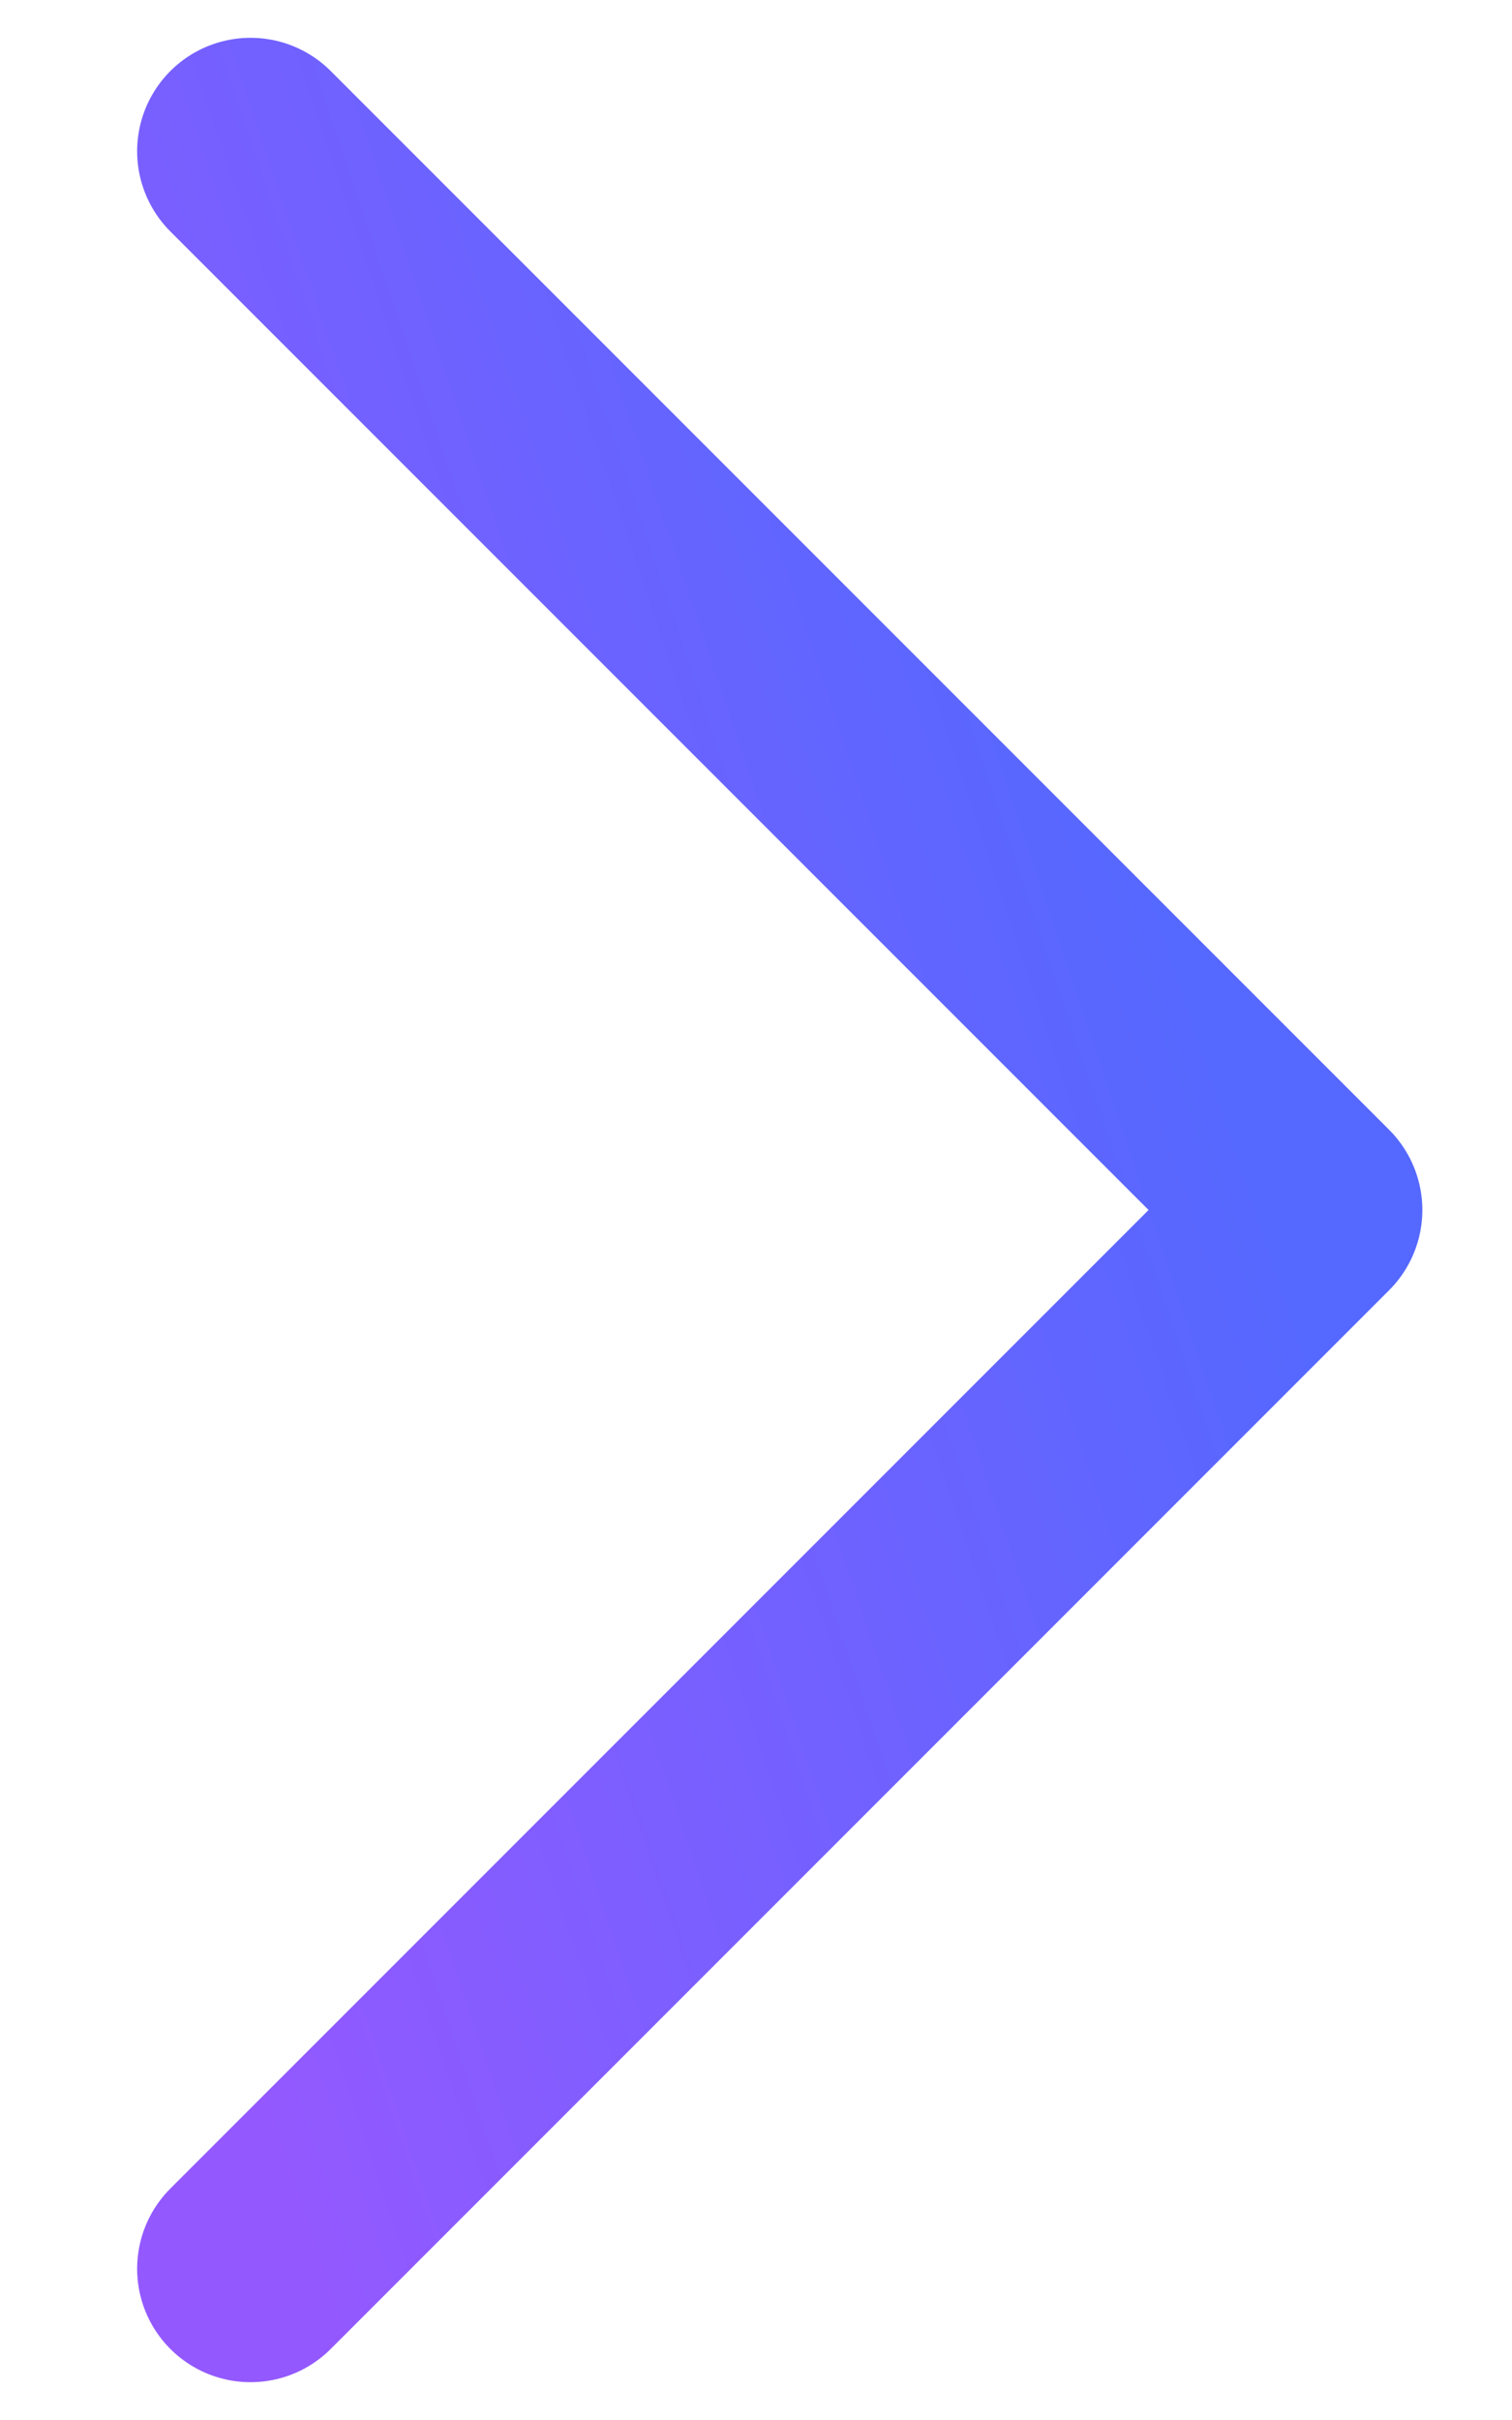 <svg width="10" height="16" viewBox="0 0 10 16" fill="none" xmlns="http://www.w3.org/2000/svg">
    <path d="M1.657 1L8.657 8L1.657 15" stroke="url(#paint0_linear_216_1010)" stroke-width="1.5" stroke-linecap="round" stroke-linejoin="round"/>
    <defs>
        <linearGradient id="paint0_linear_216_1010" x1="-3.665" y1="-2.066" x2="4.1" y2="-4.678" gradientUnits="userSpaceOnUse">
            <stop stop-color="#9359FF"/>
            <stop offset="1" stop-color="#5568FF"/>
        </linearGradient>
    </defs>
</svg>
